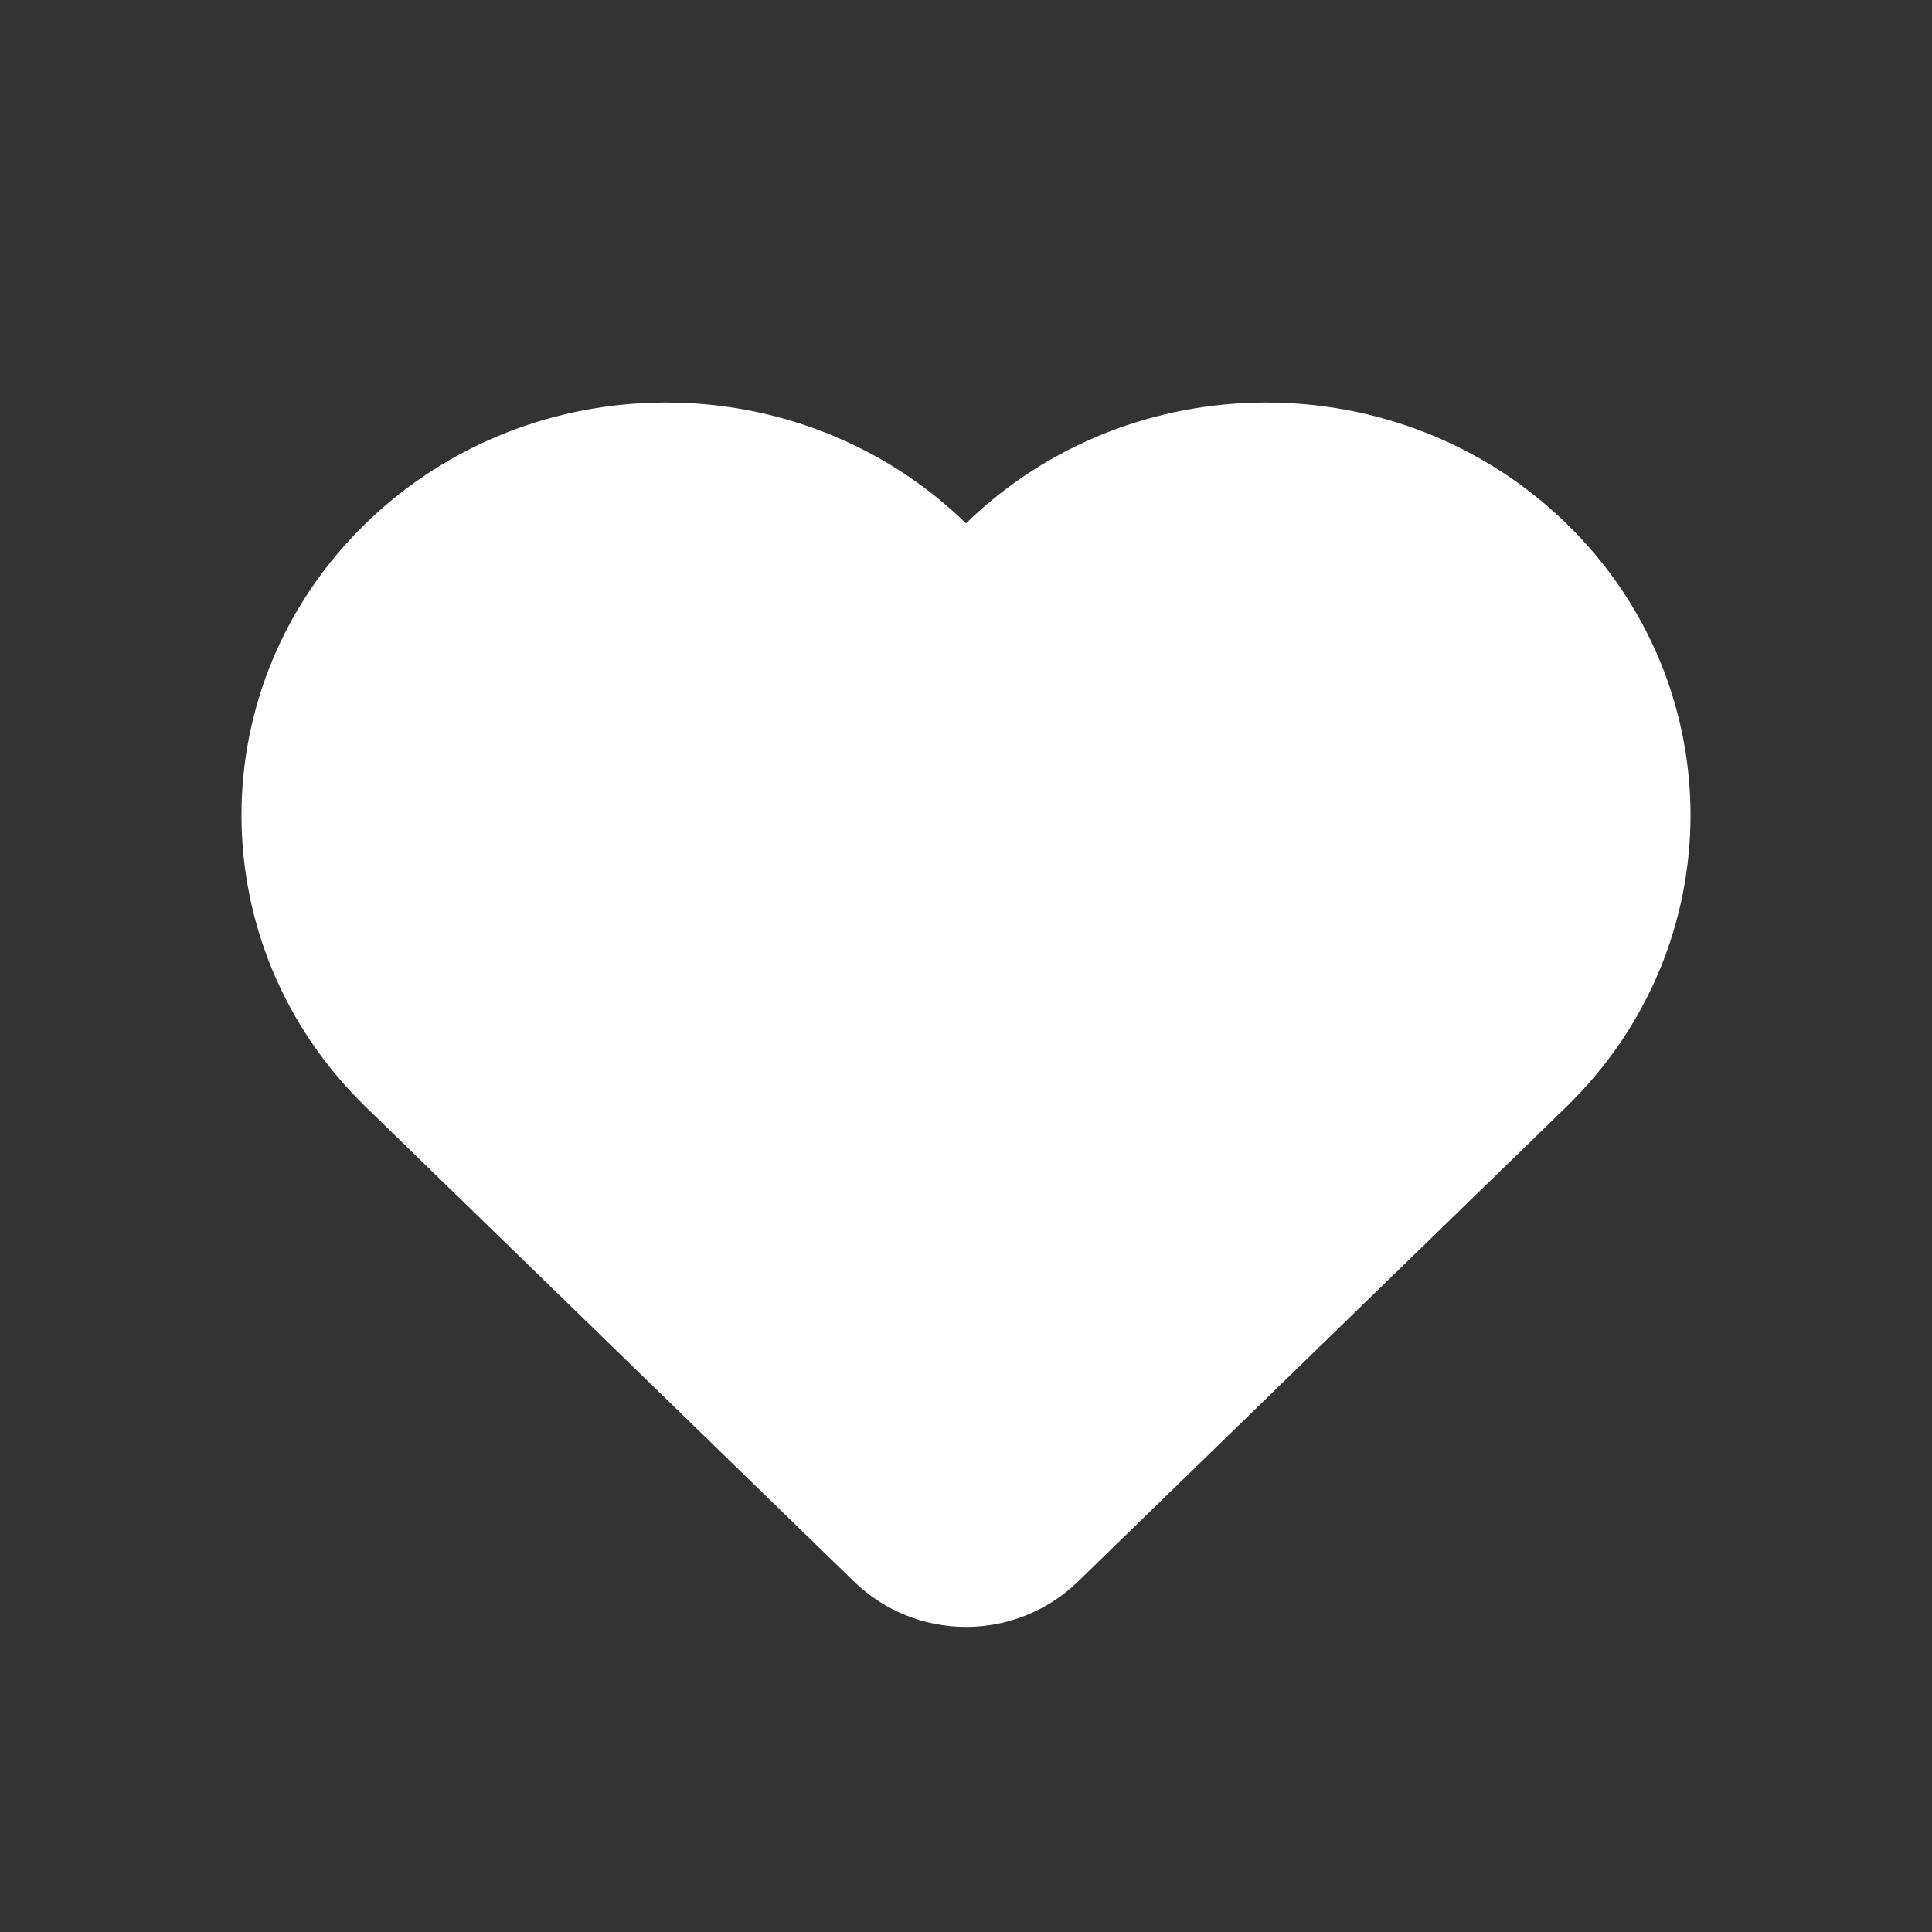 <svg width="24" height="24" viewBox="0 0 24 24" fill="none" xmlns="http://www.w3.org/2000/svg">
<rect x="0" y="0" width="24" height="24" fill="#333333" stroke="none"/>
<path d="M4.544 6.501C6.603 4.5 9.941 4.5 12 6.501C14.059 4.5 17.397 4.5 19.456 6.501C21.515 8.503 21.515 11.749 19.456 13.751L13.394 19.644C12.618 20.399 11.382 20.399 10.606 19.644L4.544 13.751C2.485 11.749 2.485 8.503 4.544 6.501Z" fill="white"/>
</svg>
